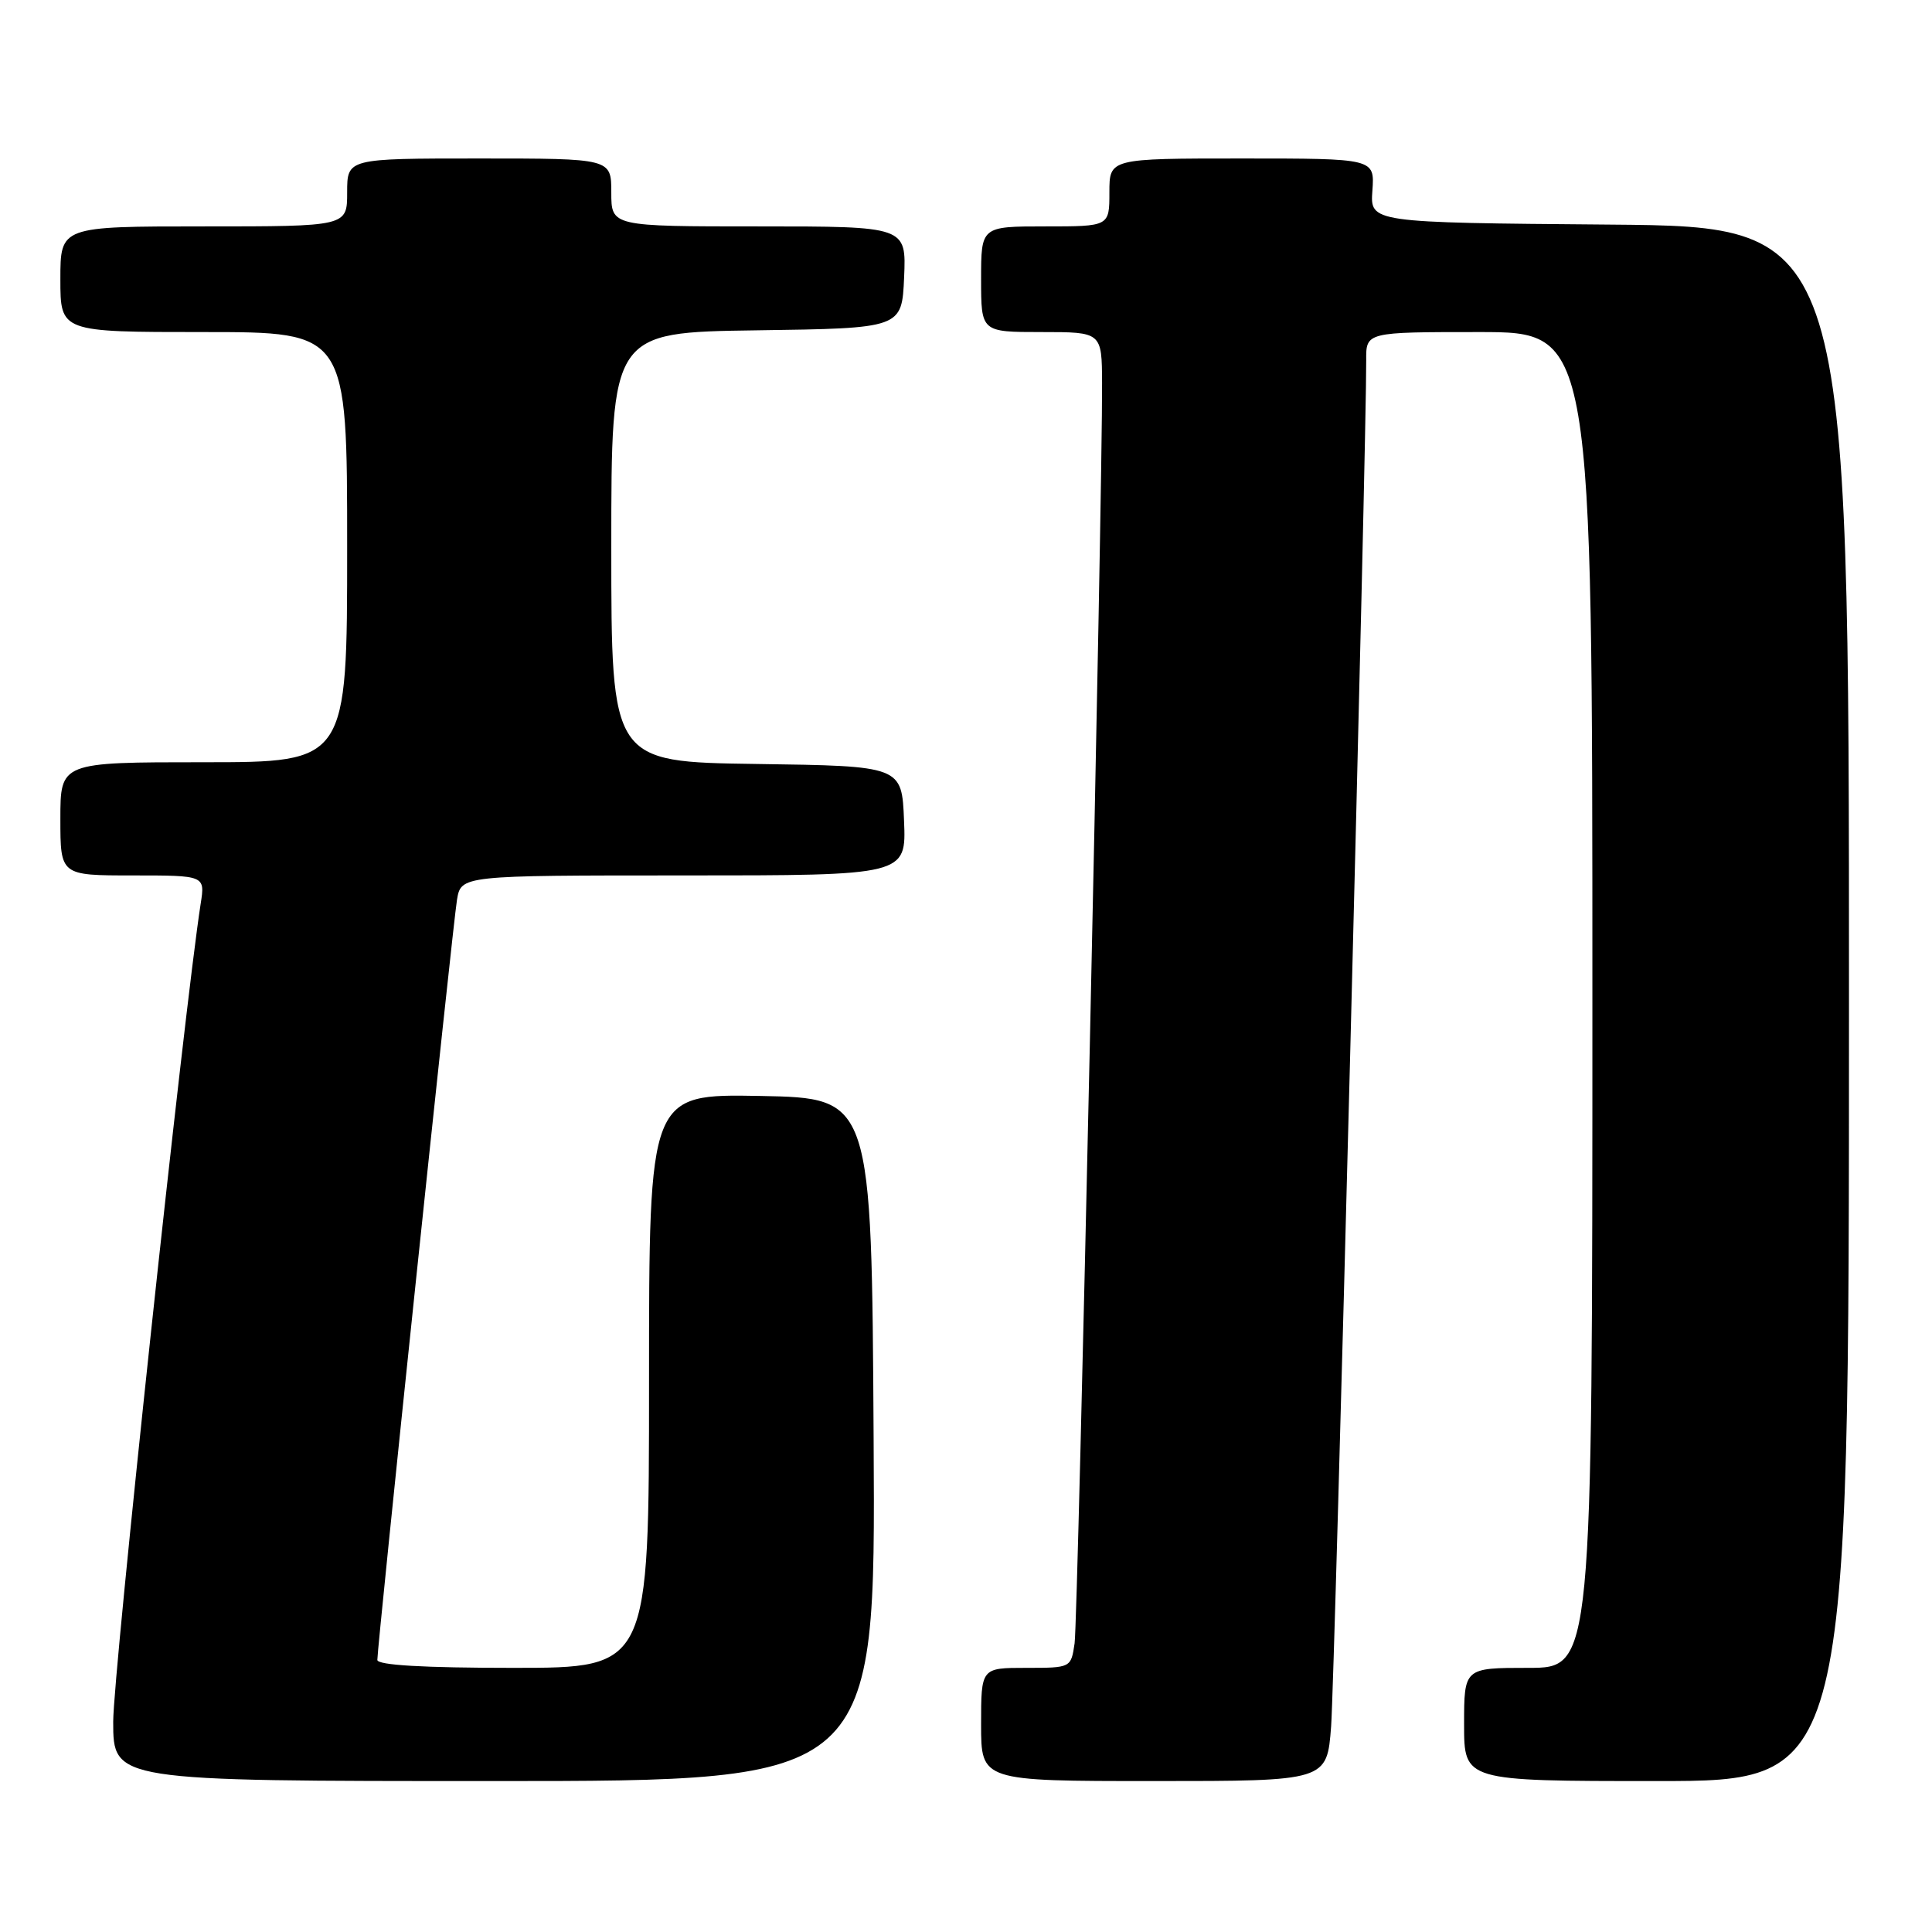 <?xml version="1.0" encoding="UTF-8" standalone="no"?>
<!DOCTYPE svg PUBLIC "-//W3C//DTD SVG 1.1//EN" "http://www.w3.org/Graphics/SVG/1.1/DTD/svg11.dtd" >
<svg xmlns="http://www.w3.org/2000/svg" xmlns:xlink="http://www.w3.org/1999/xlink" version="1.1" viewBox="0 0 256 256">
 <g >
 <path fill="currentColor"
d=" M 115.76 190.75 C 115.50 145.50 115.50 145.50 100.75 145.22 C 86.00 144.95 86.00 144.95 86.00 182.97 C 86.00 221.00 86.00 221.00 68.00 221.00 C 56.12 221.00 50.00 220.64 50.00 219.95 C 50.00 218.02 60.00 122.54 60.55 119.25 C 61.09 116.00 61.09 116.00 90.59 116.00 C 120.09 116.00 120.09 116.00 119.79 108.75 C 119.50 101.50 119.50 101.50 100.25 101.23 C 81.00 100.96 81.00 100.96 81.00 72.50 C 81.00 44.04 81.00 44.04 100.25 43.77 C 119.50 43.50 119.50 43.50 119.80 36.75 C 120.09 30.00 120.09 30.00 100.55 30.00 C 81.00 30.00 81.00 30.00 81.00 25.50 C 81.00 21.00 81.00 21.00 63.50 21.00 C 46.00 21.00 46.00 21.00 46.00 25.50 C 46.00 30.00 46.00 30.00 27.00 30.00 C 8.00 30.00 8.00 30.00 8.00 37.00 C 8.00 44.00 8.00 44.00 27.00 44.00 C 46.00 44.00 46.00 44.00 46.00 72.50 C 46.00 101.00 46.00 101.00 27.00 101.00 C 8.00 101.00 8.00 101.00 8.00 108.50 C 8.00 116.00 8.00 116.00 17.59 116.00 C 27.18 116.00 27.18 116.00 26.59 119.75 C 24.40 133.86 15.00 221.75 15.00 228.12 C 15.00 236.00 15.00 236.00 65.51 236.00 C 116.02 236.00 116.02 236.00 115.76 190.75 Z  M 176.38 228.75 C 176.86 222.38 181.10 57.49 181.03 47.75 C 181.00 44.00 181.00 44.00 196.00 44.00 C 211.00 44.00 211.00 44.00 211.00 132.50 C 211.00 221.00 211.00 221.00 202.50 221.00 C 194.00 221.00 194.00 221.00 194.00 228.50 C 194.00 236.00 194.00 236.00 219.50 236.00 C 245.00 236.00 245.00 236.00 245.00 133.01 C 245.00 30.03 245.00 30.03 213.27 29.76 C 181.54 29.50 181.54 29.50 181.85 25.25 C 182.15 21.00 182.15 21.00 164.58 21.00 C 147.00 21.00 147.00 21.00 147.00 25.50 C 147.00 30.00 147.00 30.00 138.50 30.00 C 130.00 30.00 130.00 30.00 130.00 37.00 C 130.00 44.00 130.00 44.00 138.00 44.00 C 146.00 44.00 146.00 44.00 146.03 50.75 C 146.10 65.40 142.84 214.70 142.39 217.75 C 141.91 221.00 141.91 221.00 135.95 221.00 C 130.00 221.00 130.00 221.00 130.00 228.50 C 130.00 236.00 130.00 236.00 152.91 236.00 C 175.83 236.00 175.83 236.00 176.38 228.75 Z "/>
</g>
</svg>